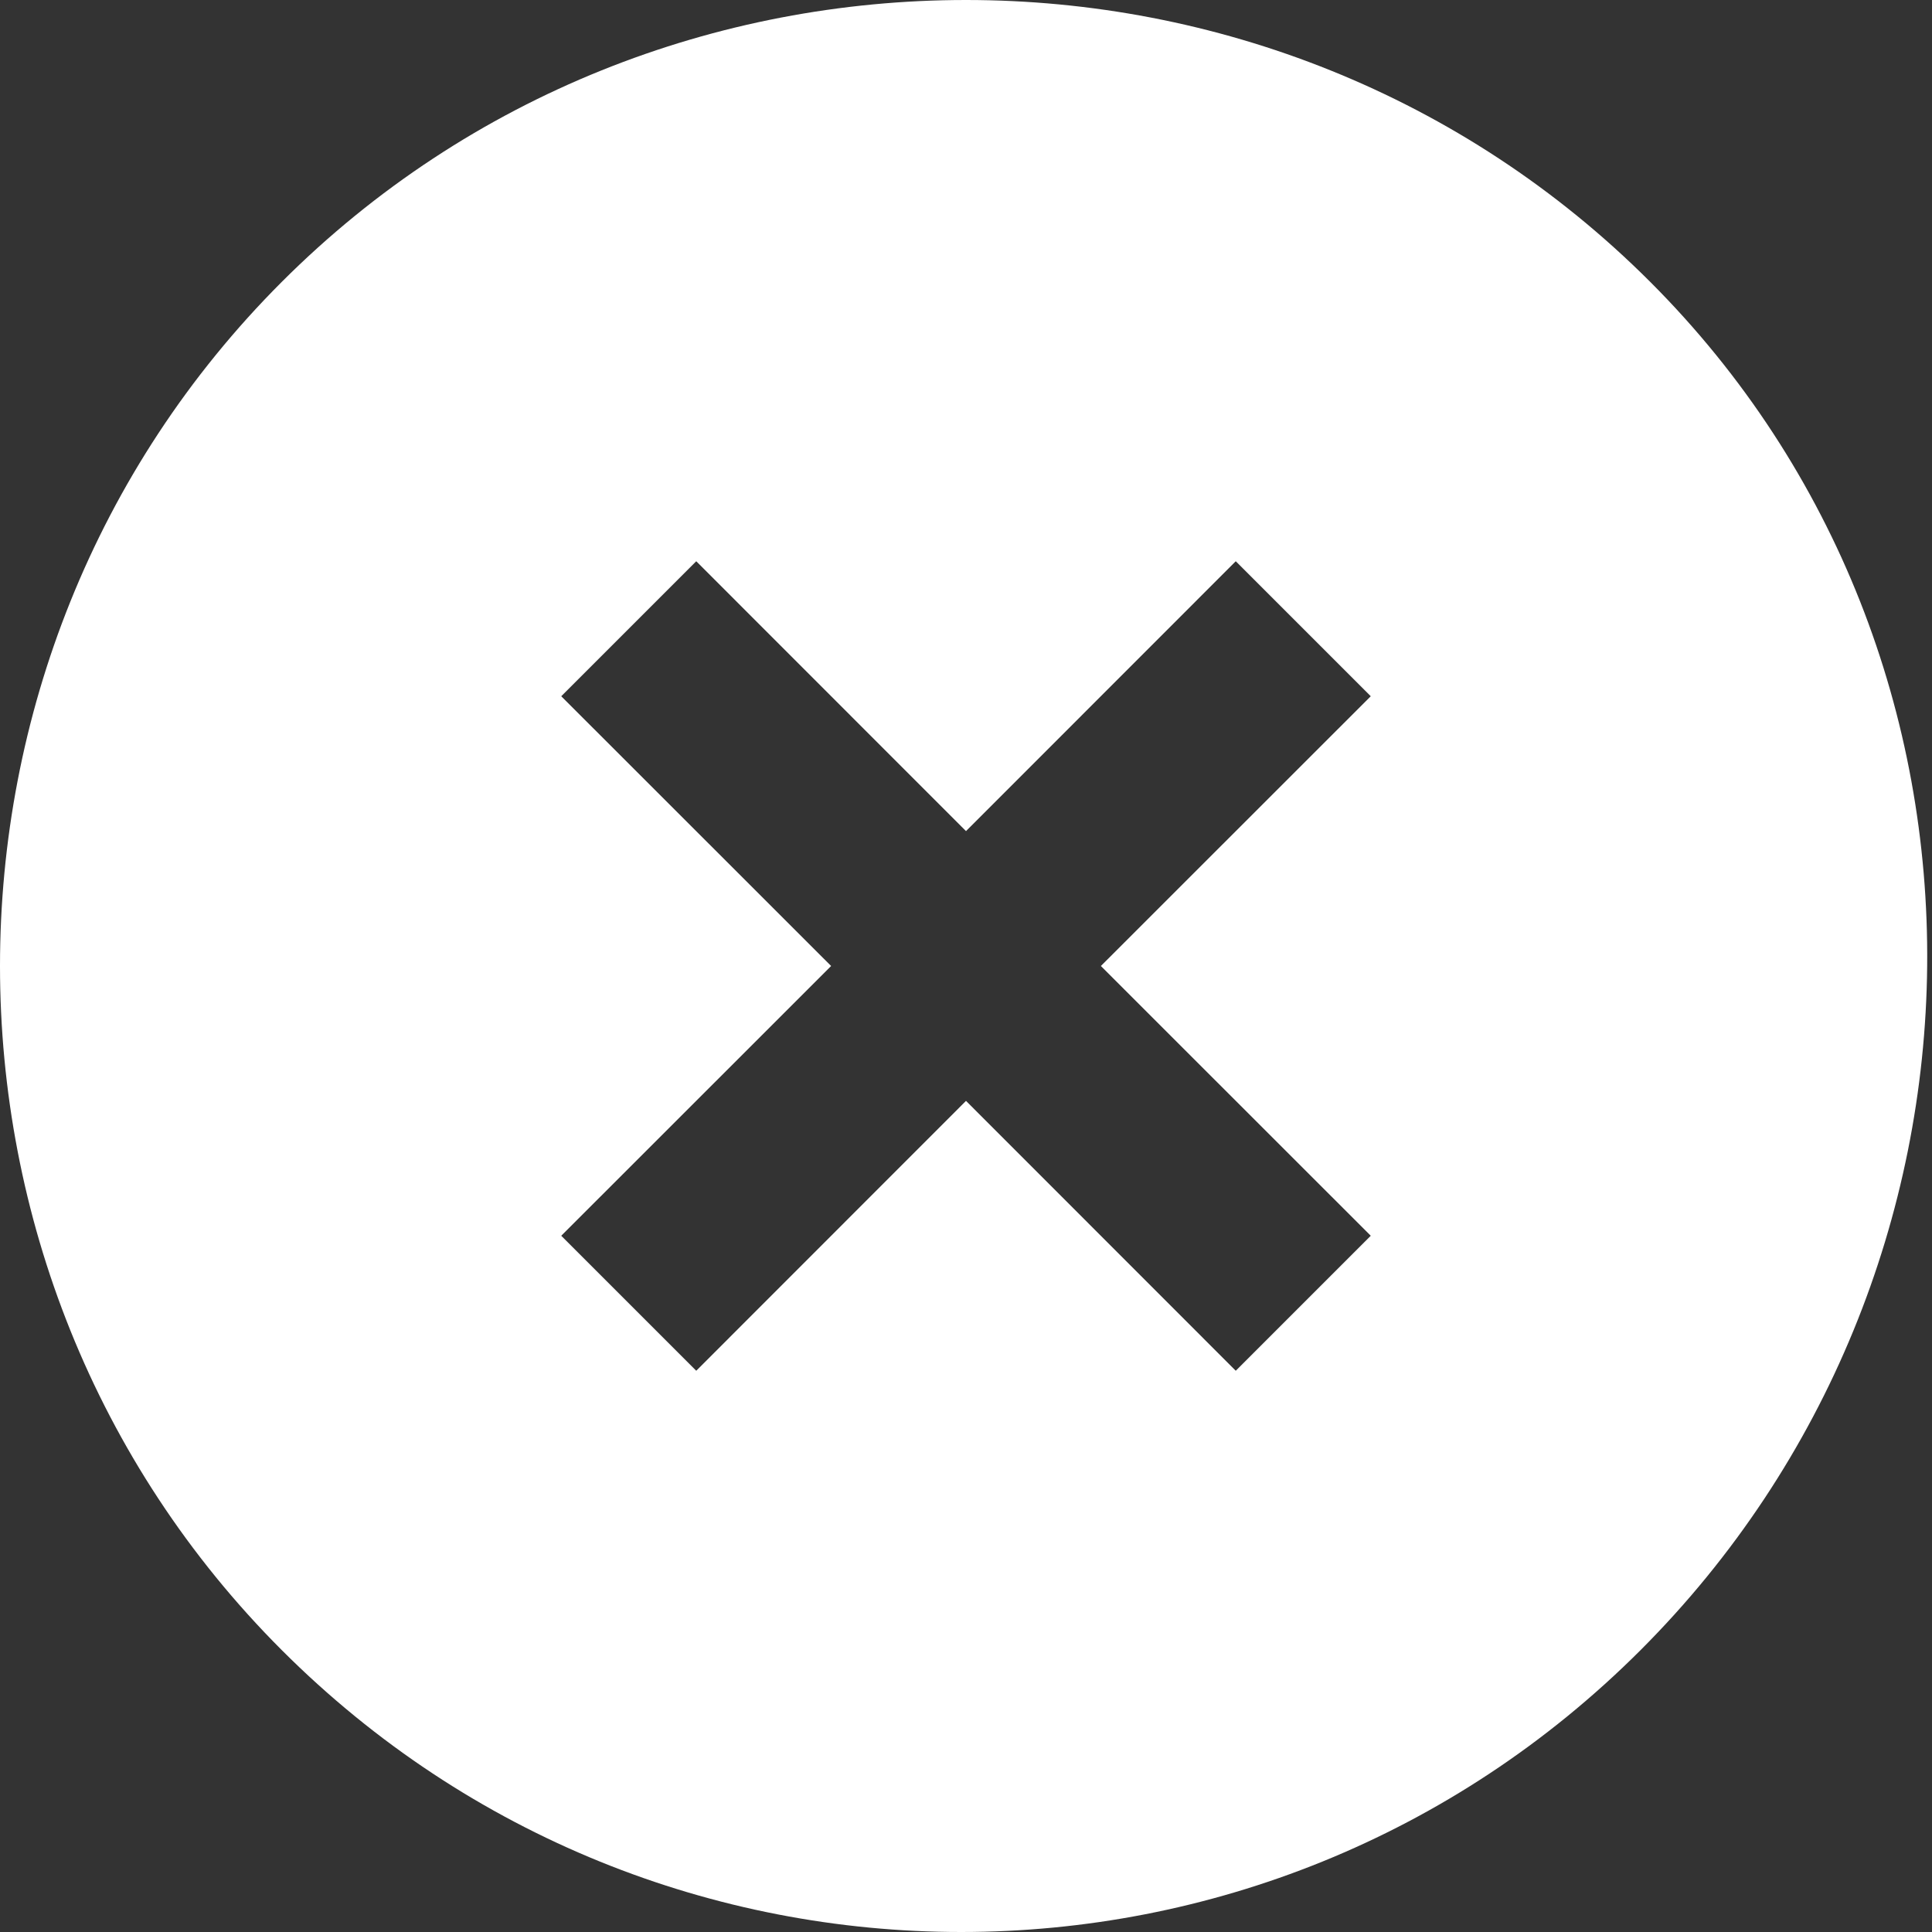 <svg width="16" height="16" viewBox="0 0 16 16" fill="none" xmlns="http://www.w3.org/2000/svg">
<rect x="0" y="0" width="16" height="16" fill="#333333" stroke="none"/>
<path d="M13.666 2.334C10.554 -0.778 5.446 -0.778 2.334 2.334C-0.778 5.446 -0.778 10.554 2.334 13.666C5.446 16.778 10.474 16.778 13.586 13.666C16.698 10.554 16.778 5.446 13.666 2.334ZM10.234 11.352L8 9.117L5.766 11.352L4.648 10.234L6.883 8L4.648 5.766L5.766 4.648L8 6.883L10.234 4.648L11.352 5.766L9.117 8L11.352 10.234L10.234 11.352Z" fill="white"/>
</svg>
